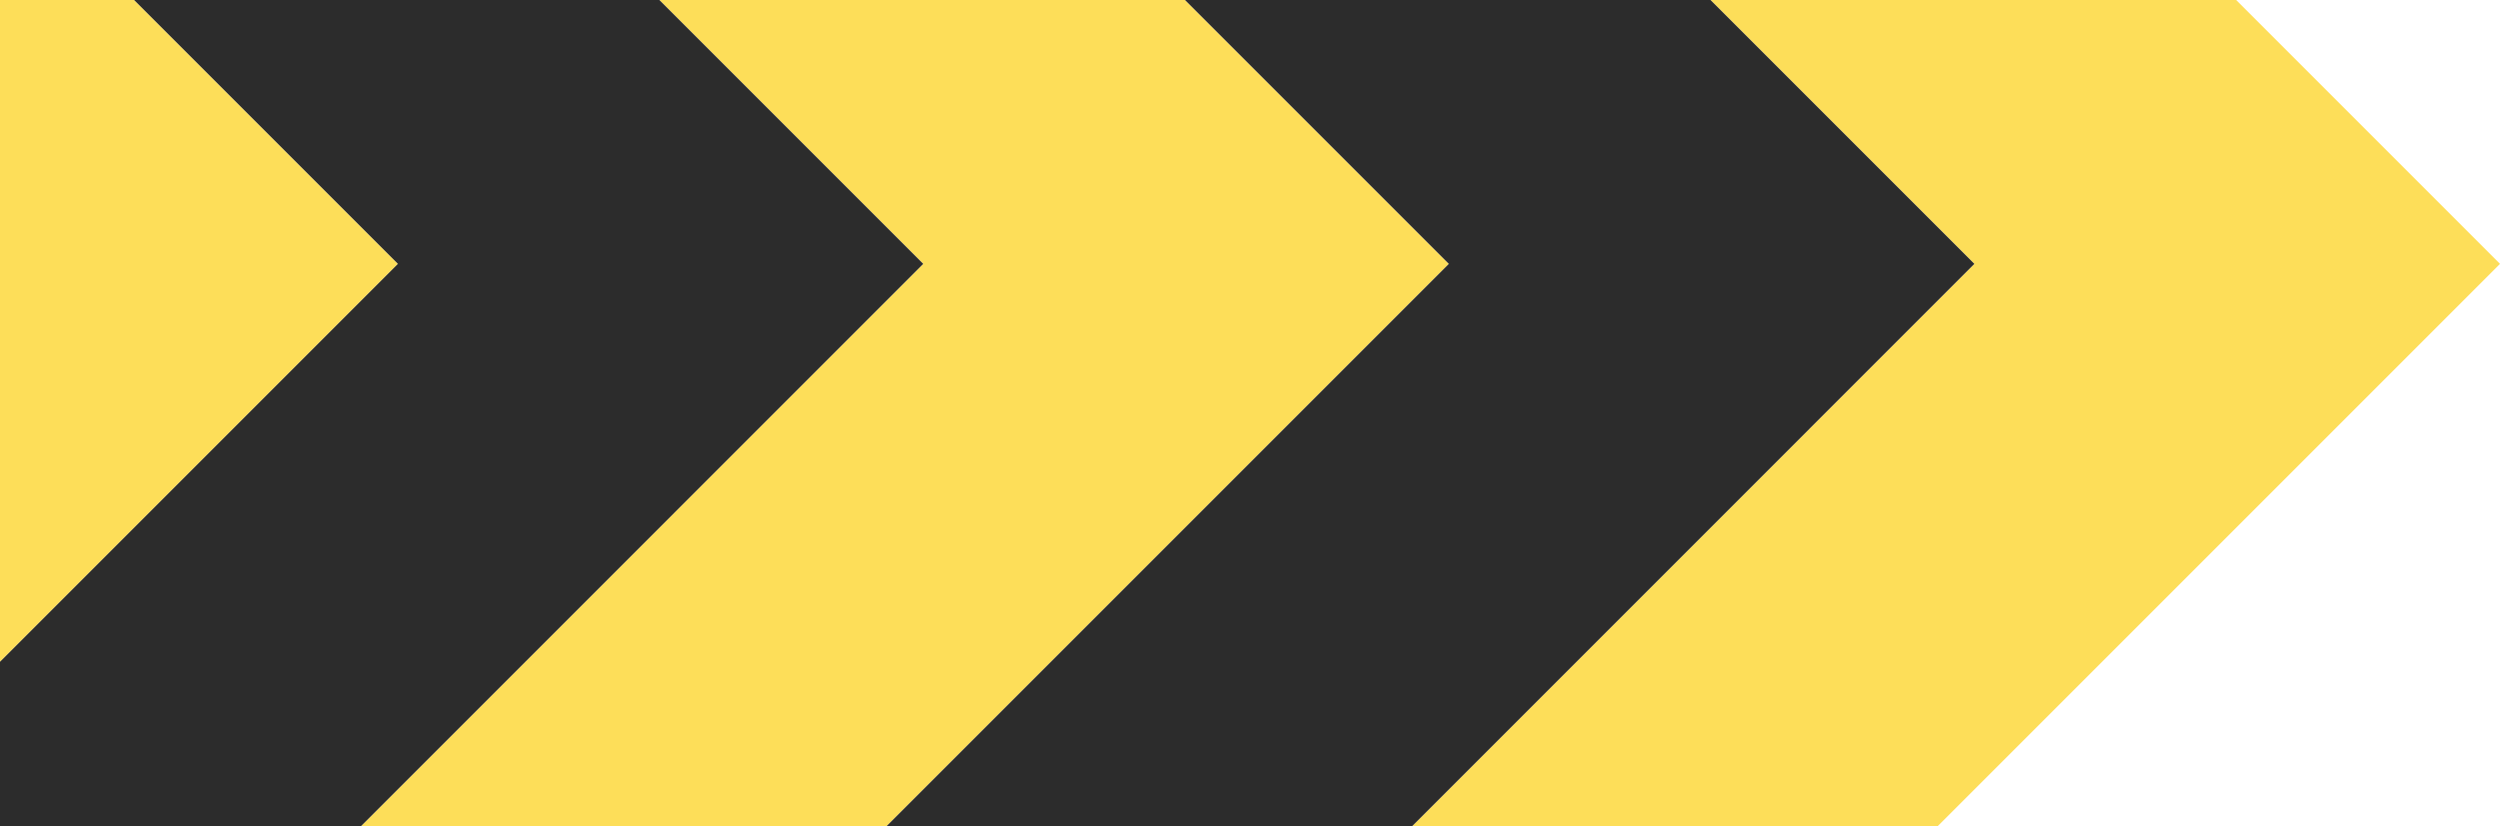 <?xml version="1.0" encoding="UTF-8"?>
<svg id="b" data-name="레이어 2" xmlns="http://www.w3.org/2000/svg" width="273.63" height="90.41" viewBox="0 0 273.63 90.41">
  <g id="c" data-name="레이어 1">
    <g>
      <polygon points="158.58 28.88 97.05 90.41 39.53 90.41 101.05 28.88 72.17 0 129.7 0 158.58 28.88" fill="#fdde59"/>
      <polygon points="101.05 28.88 39.53 90.41 0 90.41 0 72.41 43.53 28.88 14.65 0 72.17 0 101.05 28.88" fill="#2c2c2c"/>
      <polygon points="273.63 28.88 212.1 90.41 154.58 90.41 216.1 28.88 187.22 0 244.75 0 273.63 28.88" fill="#fdde59"/>
      <polygon points="216.1 28.88 154.58 90.41 97.05 90.41 158.58 28.88 129.7 0 187.22 0 216.1 28.88" fill="#2c2c2c"/>
      <polygon points="43.53 28.88 0 72.41 0 0 14.65 0 43.53 28.88" fill="#fdde59"/>
    </g>
  </g>
</svg>